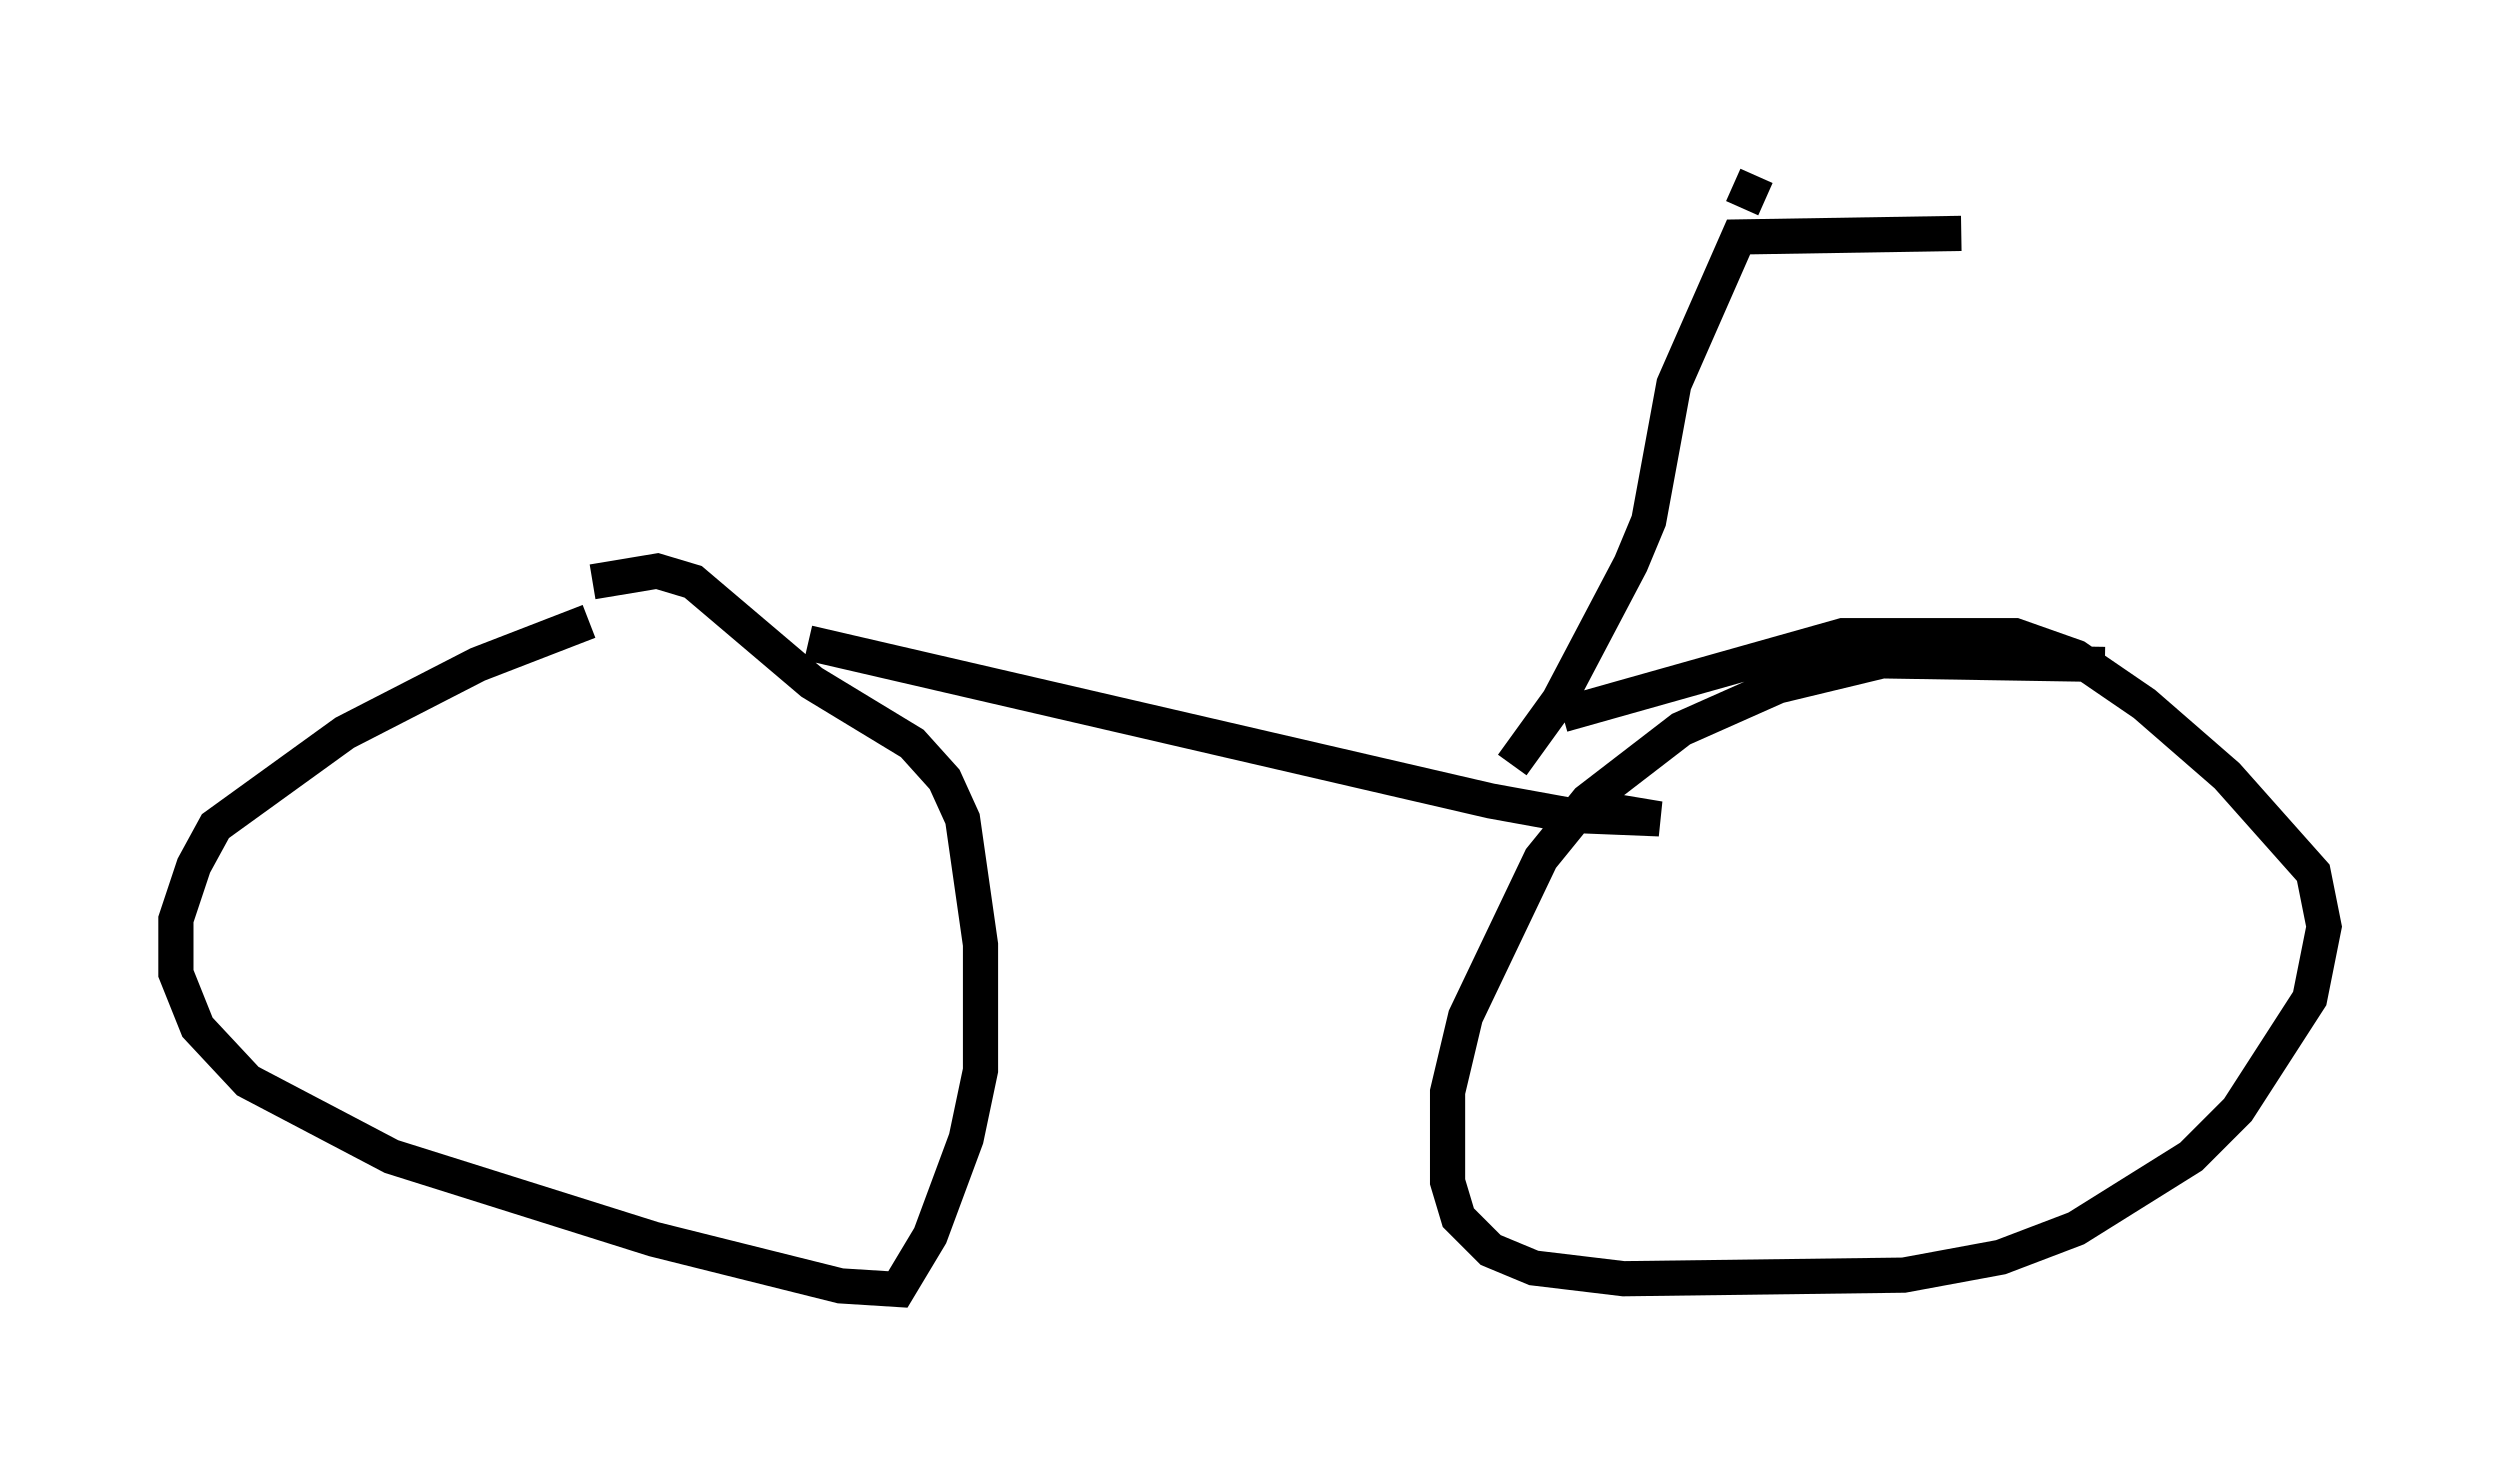 <?xml version="1.0" encoding="utf-8" ?>
<svg baseProfile="full" height="41.646" version="1.1" width="71.047" xmlns="http://www.w3.org/2000/svg" xmlns:ev="http://www.w3.org/2001/xml-events" xmlns:xlink="http://www.w3.org/1999/xlink"><defs /><rect fill="white" height="41.646" width="71.047" x="0" y="0" /><path d="M18.781, 17.25 m-2.042, 0.408 l-3.165, 1.225 -3.777, 1.94 l-3.675, 2.654 -0.613, 1.123 l-0.51, 1.531 0.0, 1.531 l0.613, 1.531 1.429, 1.531 l4.083, 2.144 7.452, 2.348 l5.308, 1.327 1.633, 0.102 l0.919, -1.531 1.021, -2.756 l0.408, -1.94 0.0, -3.573 l-0.51, -3.573 -0.51, -1.123 l-0.919, -1.021 -2.858, -1.735 l-3.369, -2.858 -1.021, -0.306 l-1.838, 0.306 m42.978, 2.348 l-6.329, -0.102 -2.96, 0.715 l-2.756, 1.225 -2.654, 2.042 l-1.327, 1.633 -2.144, 4.492 l-0.51, 2.144 0.0, 2.552 l0.306, 1.021 0.919, 0.919 l1.225, 0.51 2.552, 0.306 l7.963, -0.102 2.756, -0.51 l2.144, -0.817 3.267, -2.042 l1.327, -1.327 2.042, -3.165 l0.408, -2.042 -0.306, -1.531 l-2.45, -2.756 -2.348, -2.042 l-1.94, -1.327 -1.735, -0.613 l-4.9, 0.0 -7.963, 2.246 m-21.438, -2.042 l19.396, 4.492 2.246, 0.408 l2.552, 0.102 -1.225, -0.204 m-2.96, -1.327 l1.327, -1.838 2.042, -3.879 l0.51, -1.225 0.715, -3.879 l1.838, -4.185 6.329, -0.102 m-6.227, -0.715 l0.408, -0.919 " fill="none" stroke="black" stroke-width="1" /></svg>